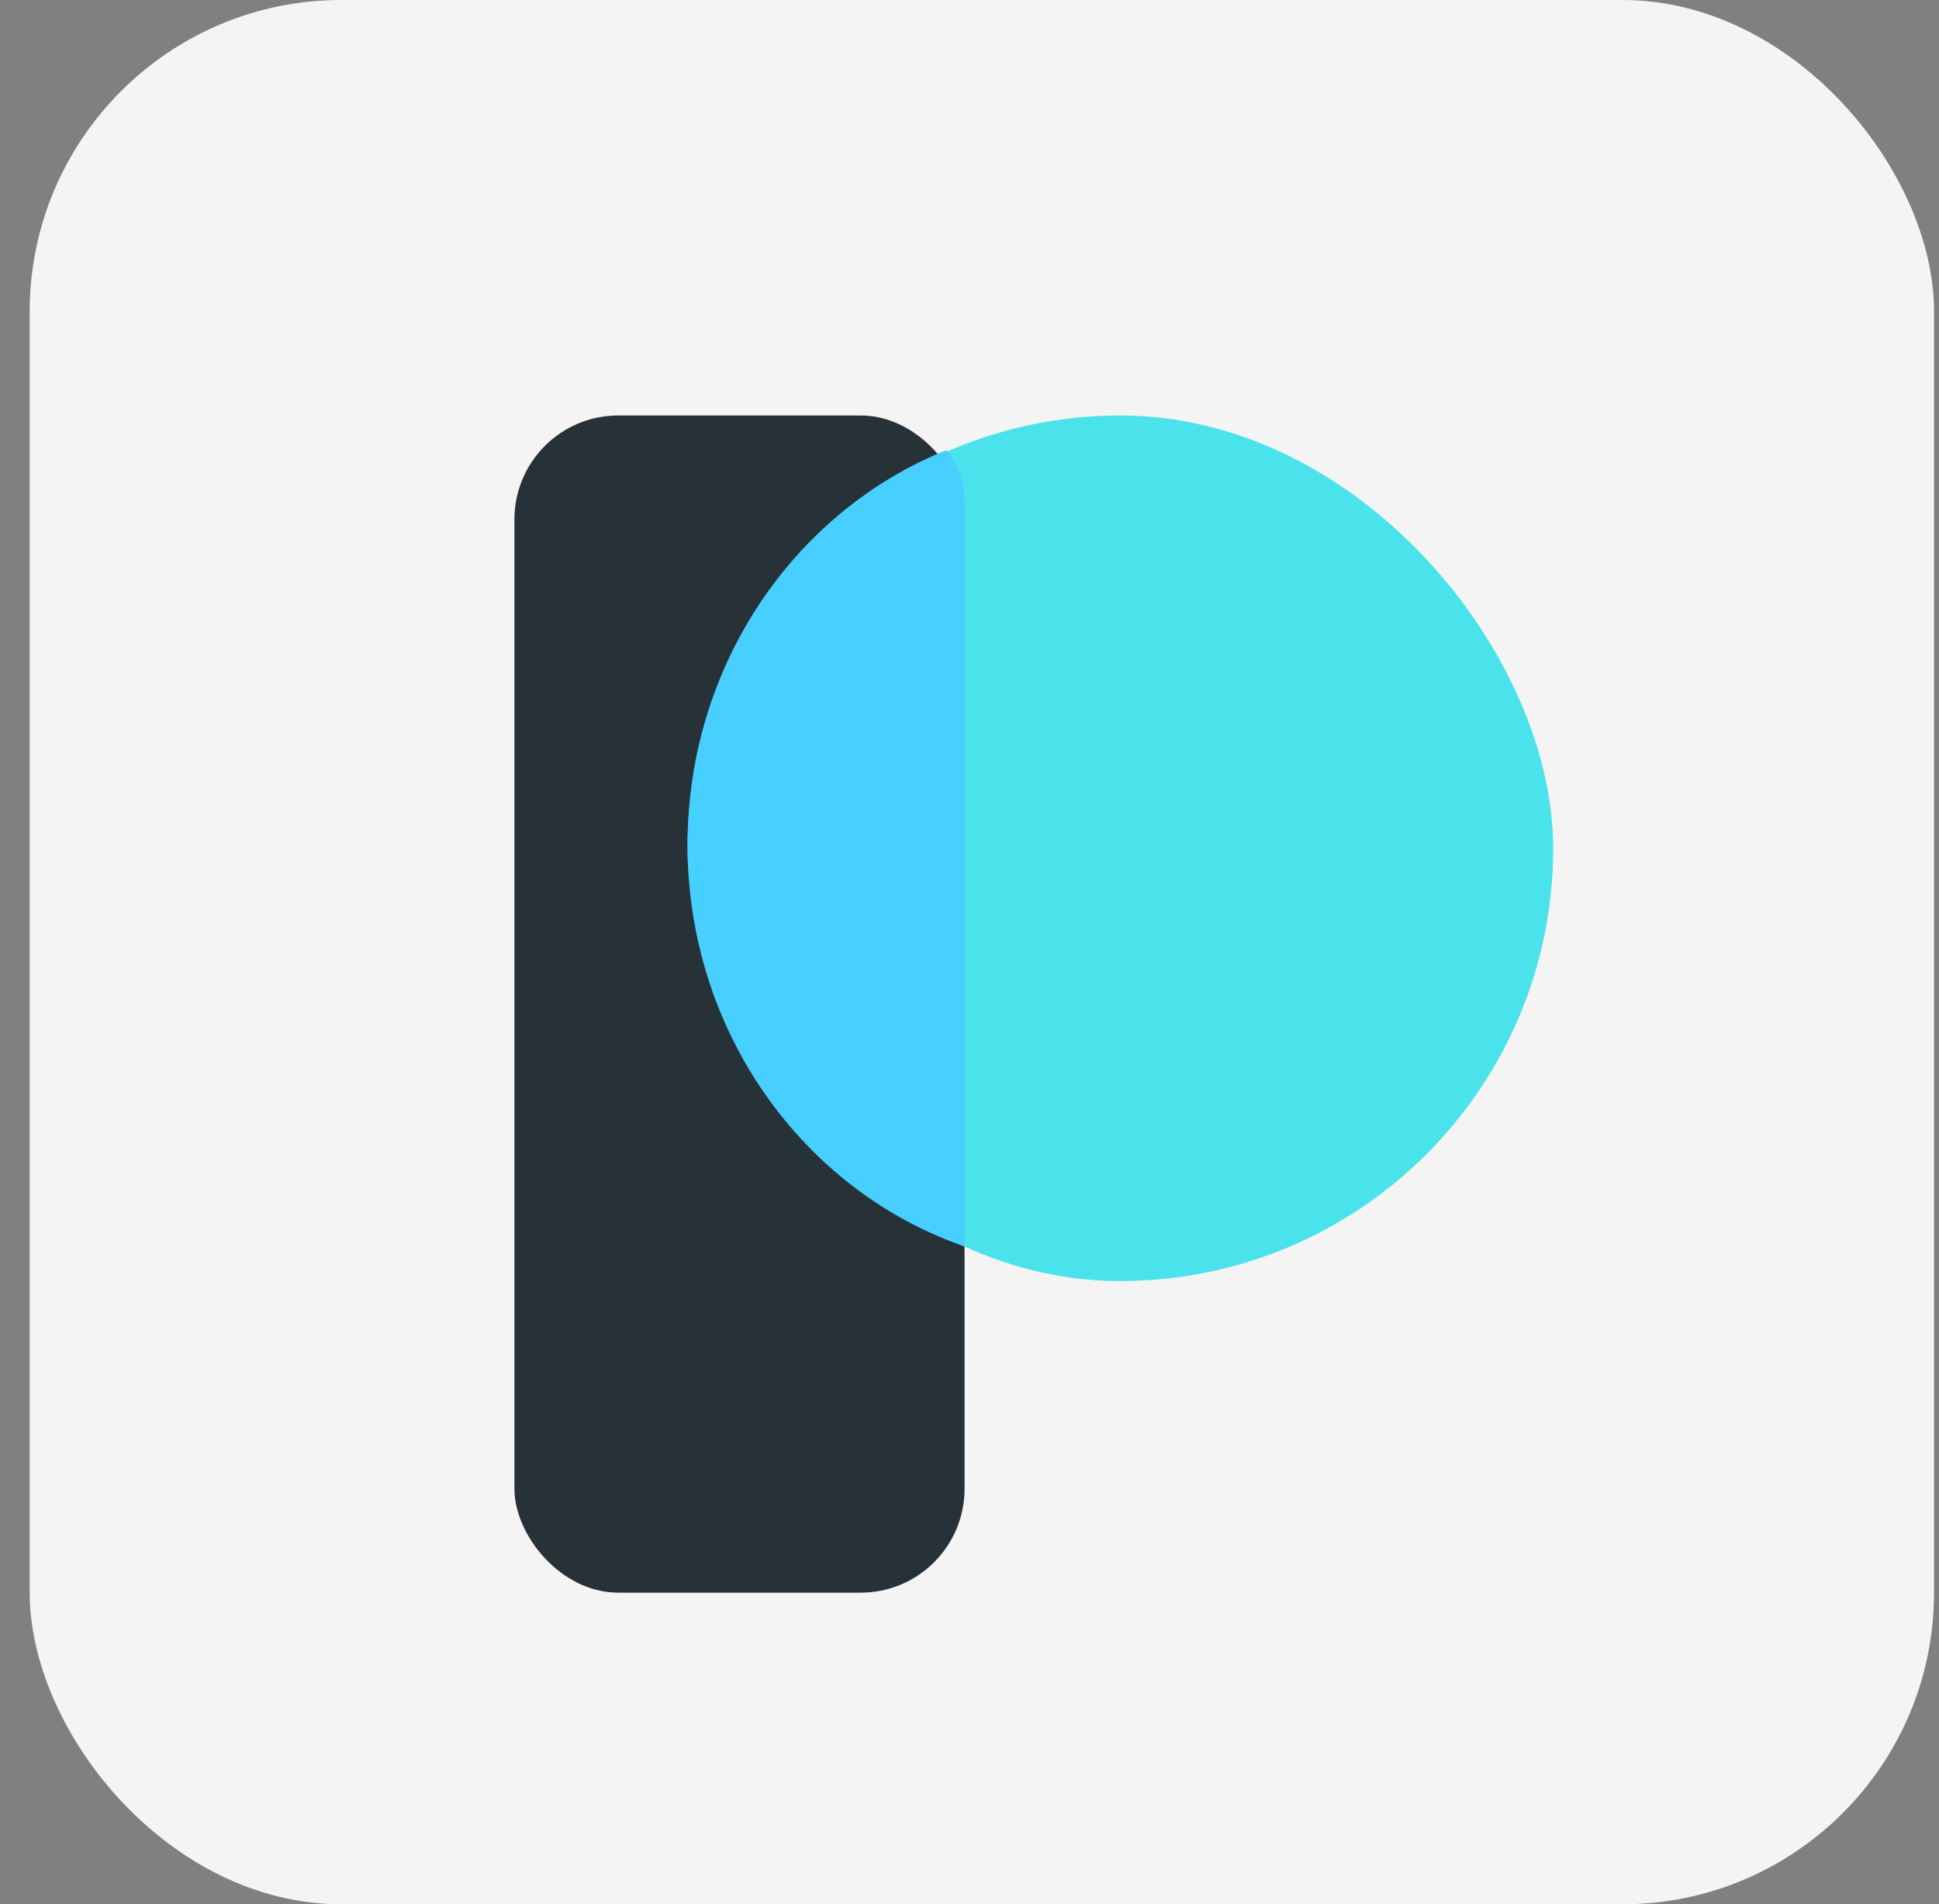 <svg width="56" height="55" viewBox="0 0 56 55" fill="none" xmlns="http://www.w3.org/2000/svg"><rect x="0" y="0" width="56" height="55" fill="#808080" stroke="none"/>    <rect x="0.857" width="55" height="55" rx="9" fill="#F4F4F4"/>    <rect x="14.857" y="12" width="13" height="34" rx="3" fill="#263238"/>    <g style="mix-blend-mode:darken">        <rect x="19.857" y="12" width="25" height="25" rx="12.5" fill="#4BE3EB"/>    </g>    <path d="M27.335 13C27.661 13.4 27.857 13.919 27.857 14.486V36C23.212 34.398 19.857 29.811 19.857 24.403C19.857 19.199 22.962 14.756 27.335 13Z" fill="#47CFFF"/></svg>